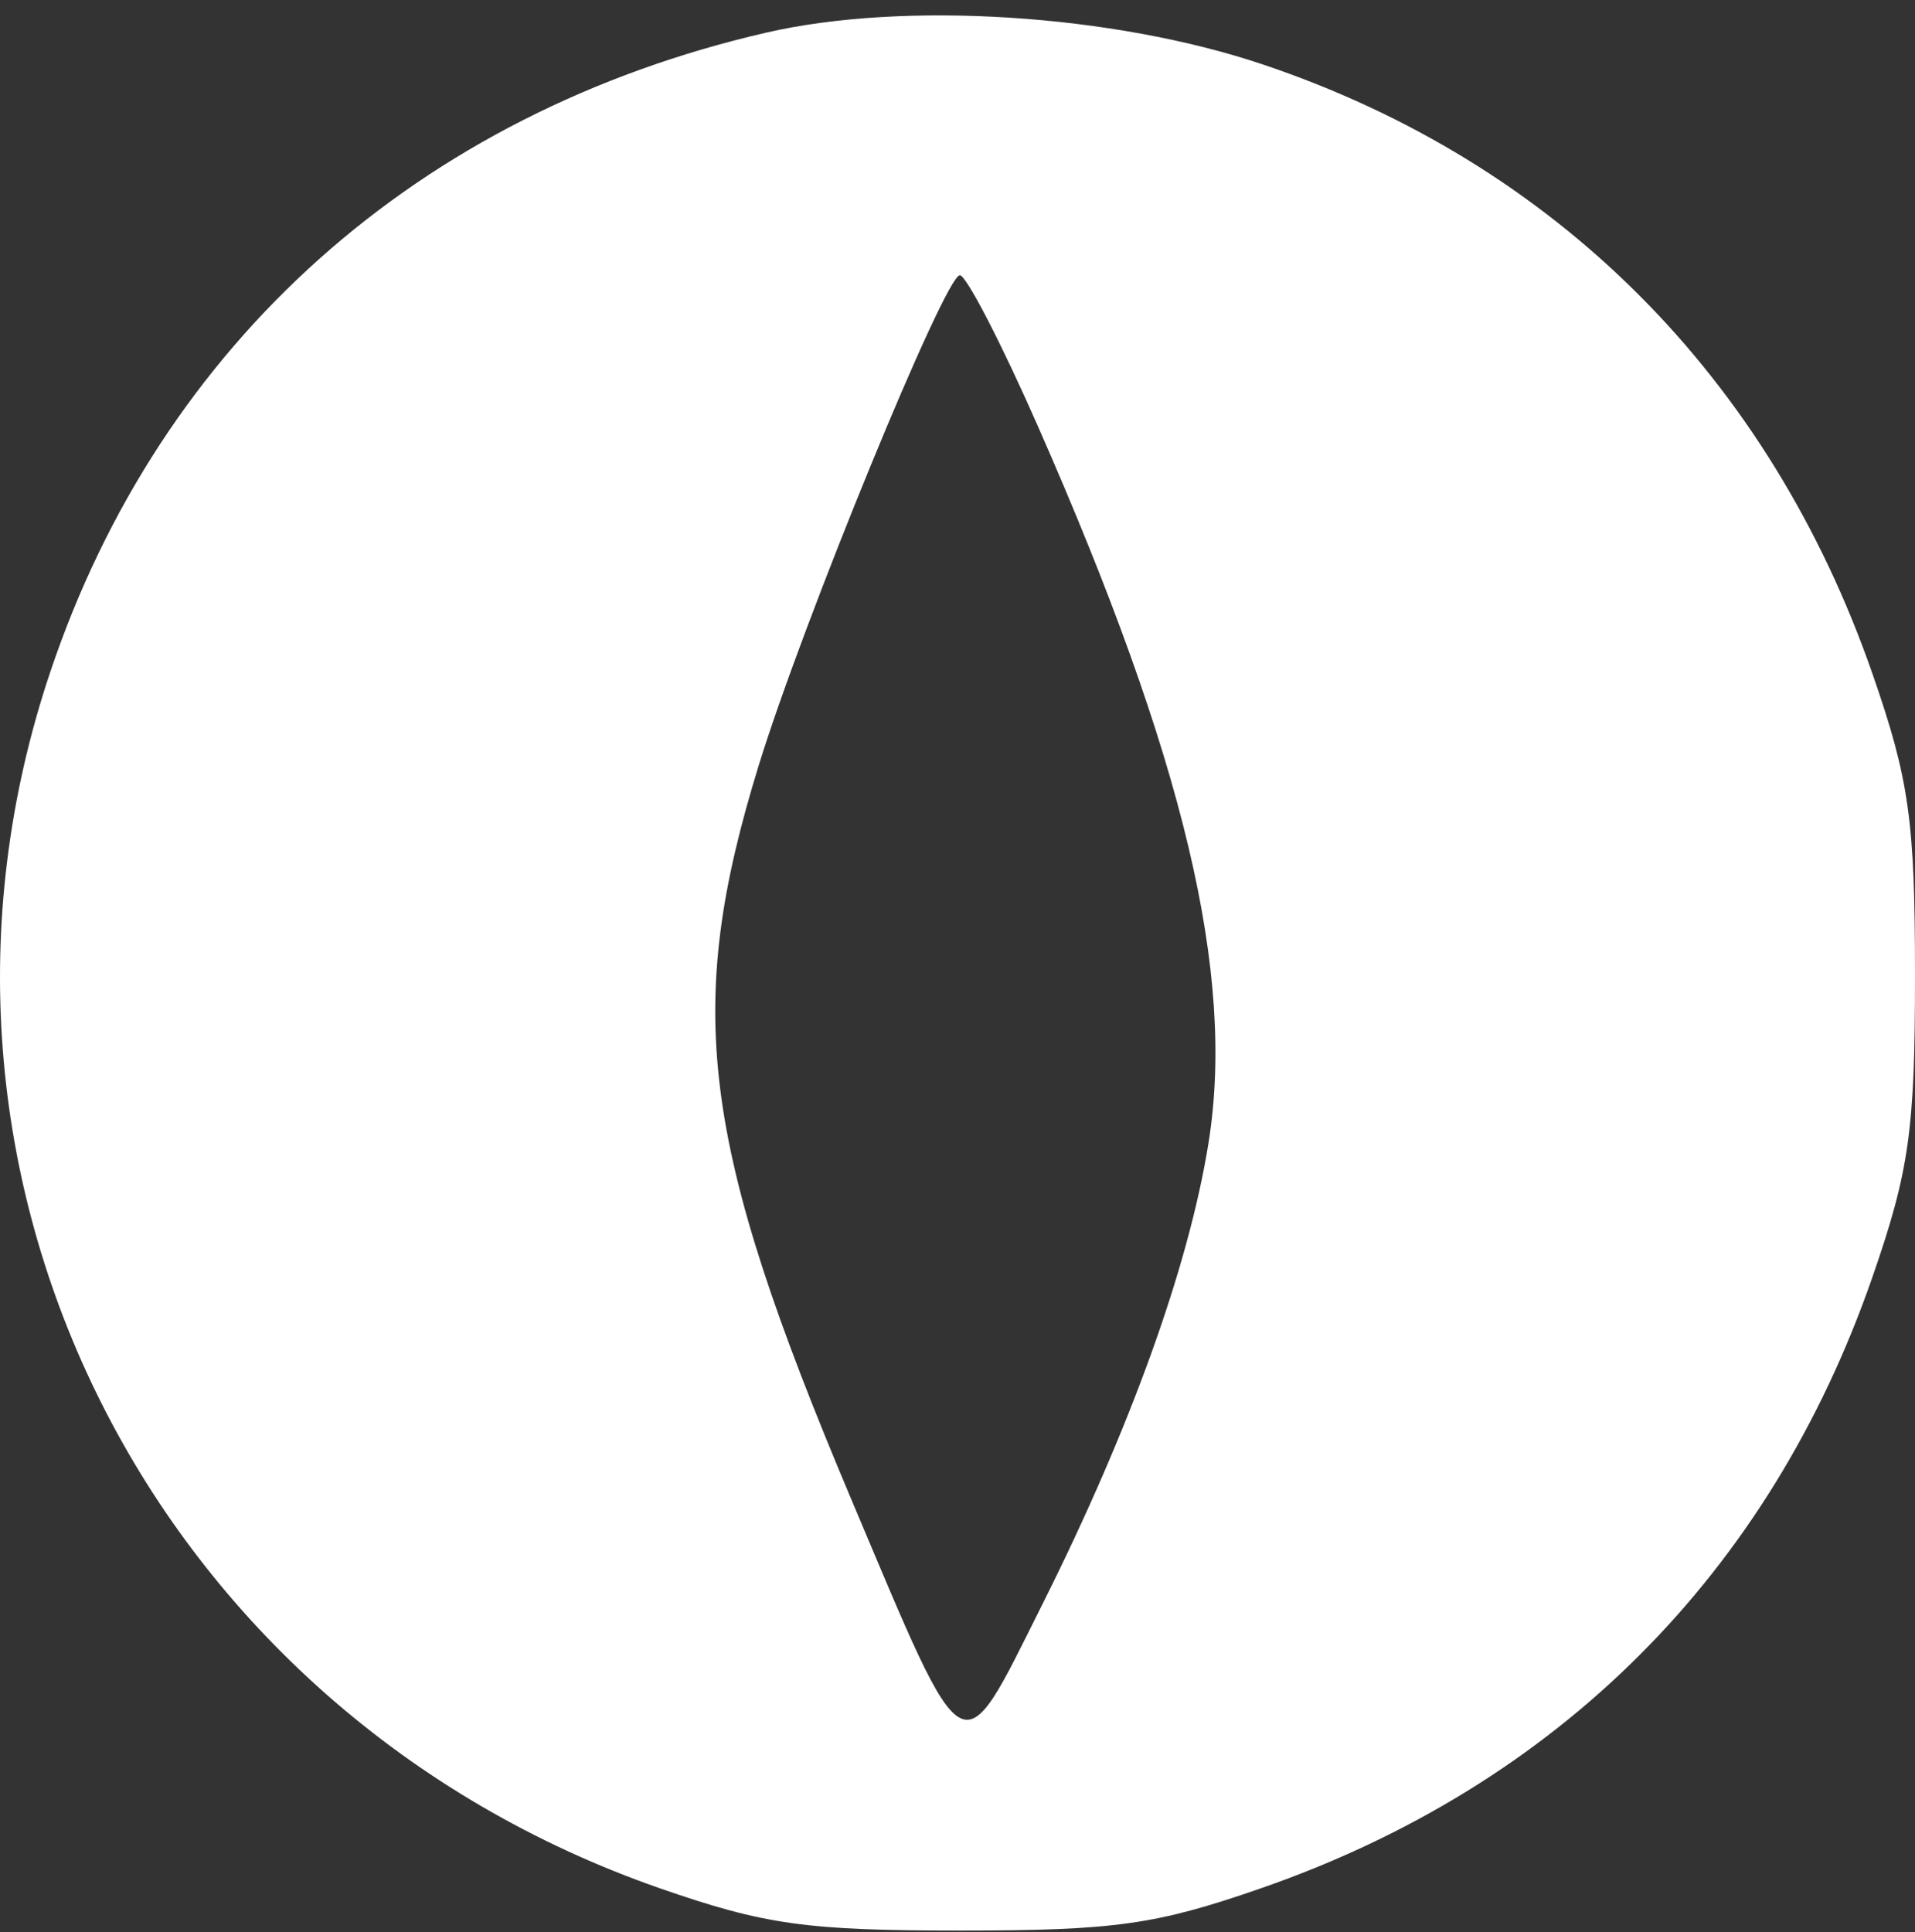 <svg width="112" height="113" viewBox="0 0 112 113" fill="white" style="fill:white" xmlns="http://www.w3.org/2000/svg">
<rect x="0" y="0" width="112" height="113" fill="#333333" stroke="none"/>
<path fill-rule="evenodd" clip-rule="evenodd" d="M44.8 1.911C24.458 6.605 9.392 20.064 2.936 39.309C-6.926 68.701 8.829 100.092 38.637 110.445C44.73 112.561 47.158 112.901 56.168 112.901C65.193 112.901 67.602 112.563 73.745 110.43C91.117 104.397 103.497 92.023 109.513 74.676C111.663 68.475 112 66.087 112 57.04C112 48.011 111.662 45.6 109.53 39.454C103.49 22.044 90.96 9.513 73.839 3.763C65.087 0.824 52.882 0.045 44.8 1.911ZM60.713 24.948C69.272 44.398 72.266 56.993 70.677 66.864C69.512 74.101 66.103 83.561 60.951 93.849C56.1 103.539 56.599 103.815 49.779 87.659C40.965 66.778 39.986 59.003 44.376 44.757C46.976 36.321 55.275 16.096 56.137 16.096C56.512 16.096 58.571 20.08 60.713 24.948Z" />
</svg>
